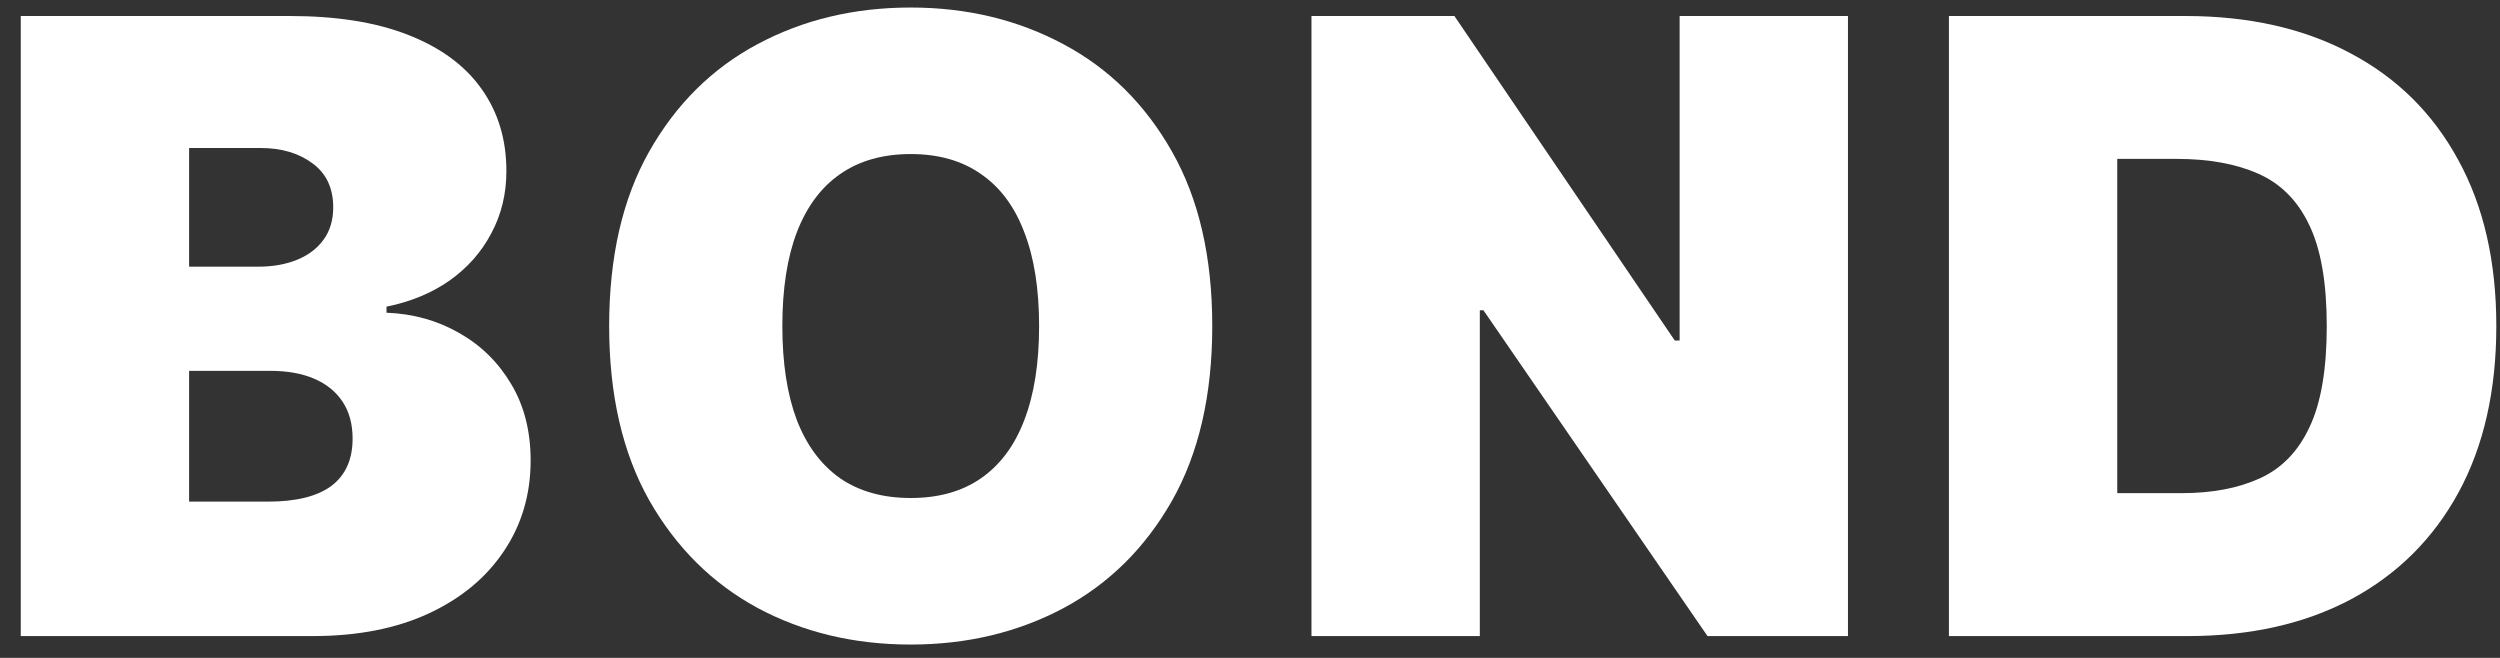 <svg width="95" height="25" viewBox="0 0 95 25" fill="none" xmlns="http://www.w3.org/2000/svg">
<rect x="0" y="0" width="95" height="25" fill="#333333" stroke="none"/>
<path d="M0.789 24.171V0.608H11.006C12.8 0.608 14.308 0.85 15.527 1.333C16.754 1.816 17.679 2.499 18.3 3.381C18.929 4.263 19.243 5.302 19.243 6.499C19.243 7.365 19.052 8.155 18.668 8.869C18.292 9.582 17.763 10.18 17.08 10.664C16.398 11.139 15.6 11.469 14.687 11.653V11.883C15.7 11.921 16.62 12.178 17.449 12.654C18.277 13.122 18.937 13.77 19.427 14.598C19.918 15.419 20.164 16.385 20.164 17.498C20.164 18.786 19.826 19.933 19.151 20.938C18.484 21.942 17.533 22.732 16.298 23.308C15.063 23.883 13.591 24.171 11.88 24.171H0.789ZM7.186 19.062H10.177C11.251 19.062 12.056 18.863 12.593 18.464C13.13 18.058 13.399 17.459 13.399 16.669C13.399 16.117 13.272 15.649 13.019 15.266C12.766 14.882 12.405 14.591 11.938 14.391C11.477 14.192 10.921 14.092 10.269 14.092H7.186V19.062ZM7.186 10.134H9.809C10.369 10.134 10.864 10.046 11.293 9.87C11.723 9.693 12.056 9.44 12.294 9.11C12.54 8.773 12.662 8.362 12.662 7.879C12.662 7.151 12.402 6.595 11.88 6.211C11.358 5.82 10.699 5.624 9.901 5.624H7.186V10.134Z" fill="white"/>
<path d="M46.066 12.389C46.066 15.012 45.556 17.225 44.536 19.028C43.516 20.823 42.139 22.184 40.406 23.112C38.672 24.032 36.74 24.493 34.607 24.493C32.46 24.493 30.519 24.029 28.786 23.101C27.06 22.165 25.687 20.799 24.667 19.005C23.654 17.202 23.148 14.997 23.148 12.389C23.148 9.766 23.654 7.557 24.667 5.762C25.687 3.96 27.06 2.598 28.786 1.678C30.519 0.75 32.46 0.286 34.607 0.286C36.74 0.286 38.672 0.75 40.406 1.678C42.139 2.598 43.516 3.96 44.536 5.762C45.556 7.557 46.066 9.766 46.066 12.389ZM39.486 12.389C39.486 10.978 39.298 9.789 38.922 8.823C38.554 7.849 38.005 7.112 37.276 6.614C36.556 6.107 35.666 5.854 34.607 5.854C33.549 5.854 32.655 6.107 31.927 6.614C31.206 7.112 30.657 7.849 30.281 8.823C29.913 9.789 29.729 10.978 29.729 12.389C29.729 13.801 29.913 14.993 30.281 15.967C30.657 16.934 31.206 17.67 31.927 18.176C32.655 18.675 33.549 18.924 34.607 18.924C35.666 18.924 36.556 18.675 37.276 18.176C38.005 17.67 38.554 16.934 38.922 15.967C39.298 14.993 39.486 13.801 39.486 12.389Z" fill="white"/>
<path d="M70.223 0.608V24.171H64.885L56.371 11.791H56.233V24.171H49.836V0.608H55.267L63.642 12.941H63.826V0.608H70.223Z" fill="white"/>
<path d="M83.125 24.171H74.059V0.608H83.033C85.457 0.608 87.551 1.08 89.315 2.023C91.087 2.959 92.452 4.309 93.41 6.073C94.377 7.829 94.86 9.935 94.86 12.389C94.86 14.844 94.381 16.953 93.422 18.717C92.463 20.474 91.106 21.823 89.349 22.767C87.593 23.703 85.518 24.171 83.125 24.171ZM80.456 18.74H82.895C84.061 18.74 85.054 18.552 85.875 18.176C86.703 17.8 87.332 17.152 87.761 16.232C88.199 15.312 88.417 14.031 88.417 12.389C88.417 10.748 88.195 9.467 87.75 8.547C87.313 7.626 86.668 6.978 85.817 6.602C84.974 6.226 83.938 6.038 82.711 6.038H80.456V18.74Z" fill="white"/>
</svg>

